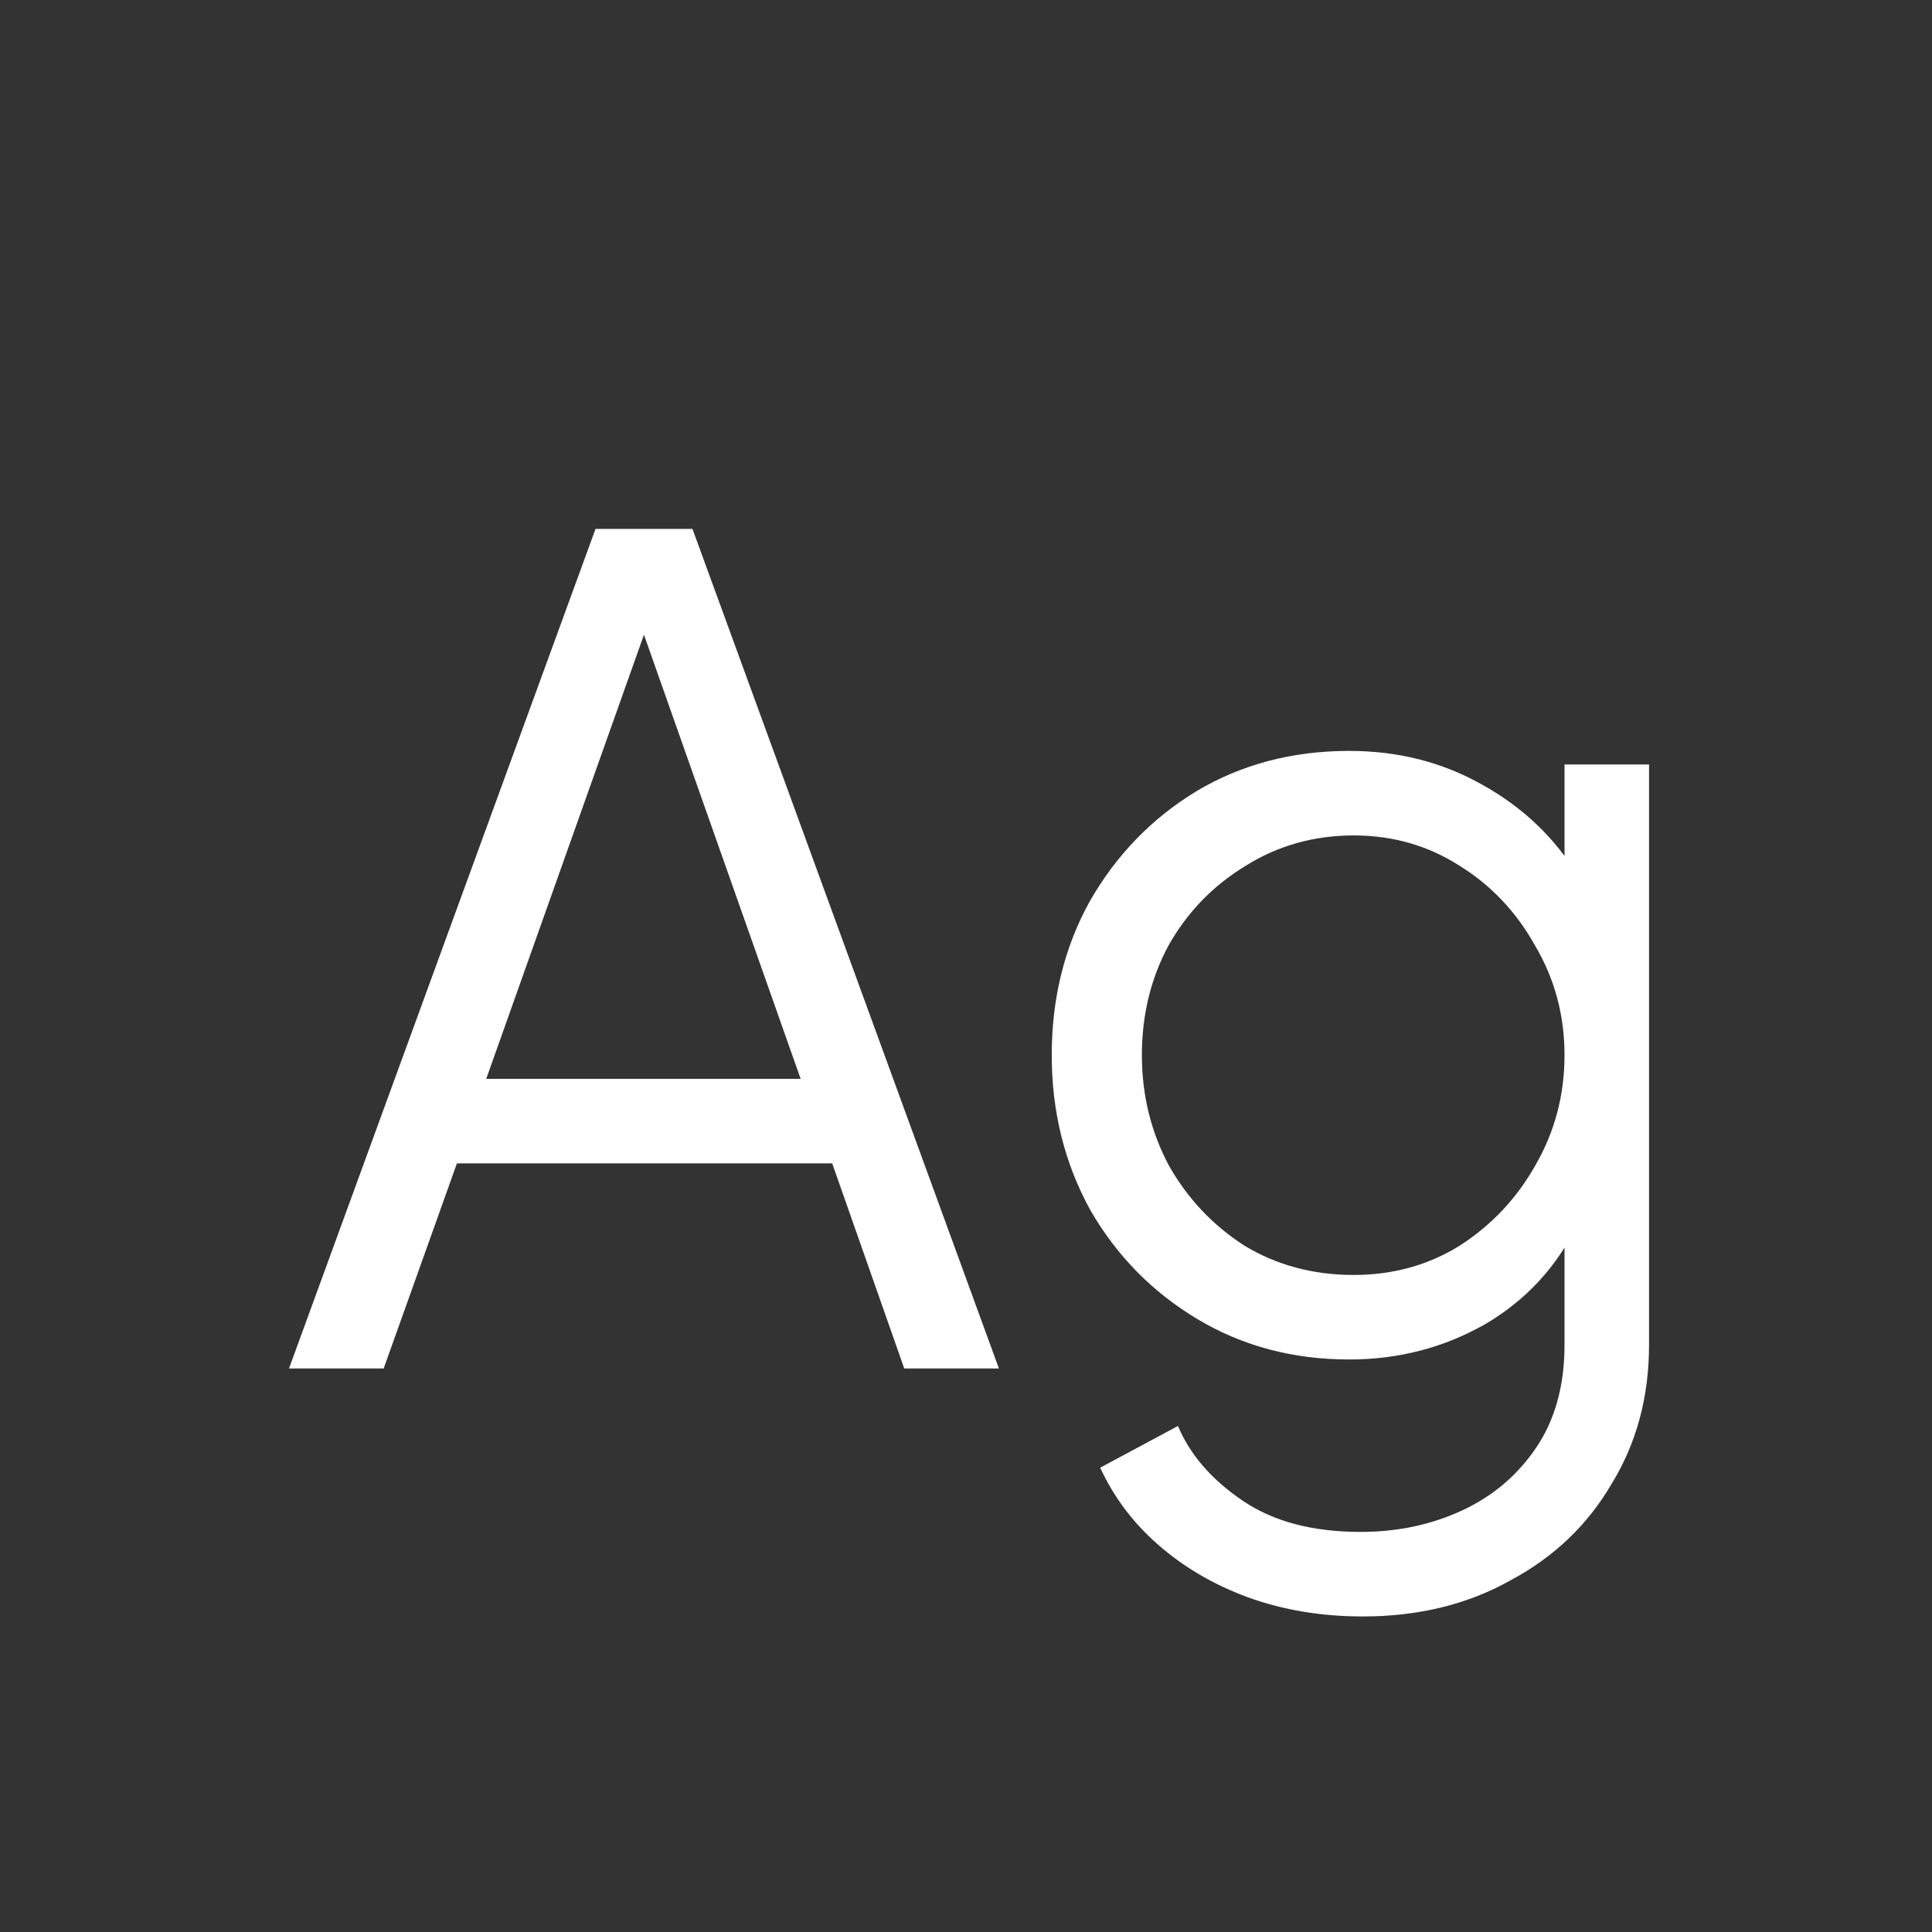 <svg width="24" height="24" viewBox="0 0 24 24" fill="none" xmlns="http://www.w3.org/2000/svg">
<rect x="0" y="0" width="24" height="24" fill="#333333" stroke="none"/>
<path d="M3.59 17L7.398 6.57H8.602L12.409 17H11.233L10.338 14.452H5.676L4.766 17H3.59ZM6.04 13.402H9.946L7.832 7.41H8.168L6.04 13.402ZM16.929 20.08C16.416 20.08 15.94 20.001 15.501 19.842C15.072 19.684 14.698 19.464 14.381 19.184C14.073 18.914 13.835 18.596 13.667 18.232L14.633 17.714C14.782 18.069 15.048 18.377 15.431 18.638C15.814 18.9 16.304 19.03 16.901 19.03C17.358 19.03 17.778 18.942 18.161 18.764C18.544 18.587 18.852 18.326 19.085 17.98C19.318 17.635 19.435 17.21 19.435 16.706V15.04L19.603 15.194C19.342 15.736 18.954 16.156 18.441 16.454C17.928 16.744 17.368 16.888 16.761 16.888C16.061 16.888 15.431 16.72 14.871 16.384C14.311 16.048 13.868 15.596 13.541 15.026C13.224 14.448 13.065 13.808 13.065 13.108C13.065 12.399 13.224 11.76 13.541 11.19C13.868 10.621 14.306 10.168 14.857 9.832C15.417 9.496 16.052 9.328 16.761 9.328C17.368 9.328 17.918 9.468 18.413 9.748C18.917 10.028 19.314 10.406 19.603 10.882L19.435 11.176V9.496H20.485V16.706C20.485 17.35 20.331 17.924 20.023 18.428C19.724 18.942 19.304 19.343 18.763 19.632C18.231 19.931 17.62 20.08 16.929 20.08ZM16.817 15.838C17.302 15.838 17.741 15.717 18.133 15.474C18.525 15.222 18.838 14.891 19.071 14.48C19.314 14.06 19.435 13.603 19.435 13.108C19.435 12.614 19.314 12.161 19.071 11.75C18.838 11.33 18.525 10.999 18.133 10.756C17.741 10.504 17.302 10.378 16.817 10.378C16.322 10.378 15.874 10.504 15.473 10.756C15.072 10.999 14.754 11.326 14.521 11.736C14.297 12.147 14.185 12.604 14.185 13.108C14.185 13.603 14.297 14.06 14.521 14.48C14.754 14.891 15.067 15.222 15.459 15.474C15.86 15.717 16.313 15.838 16.817 15.838Z" fill="white"/>
</svg>
